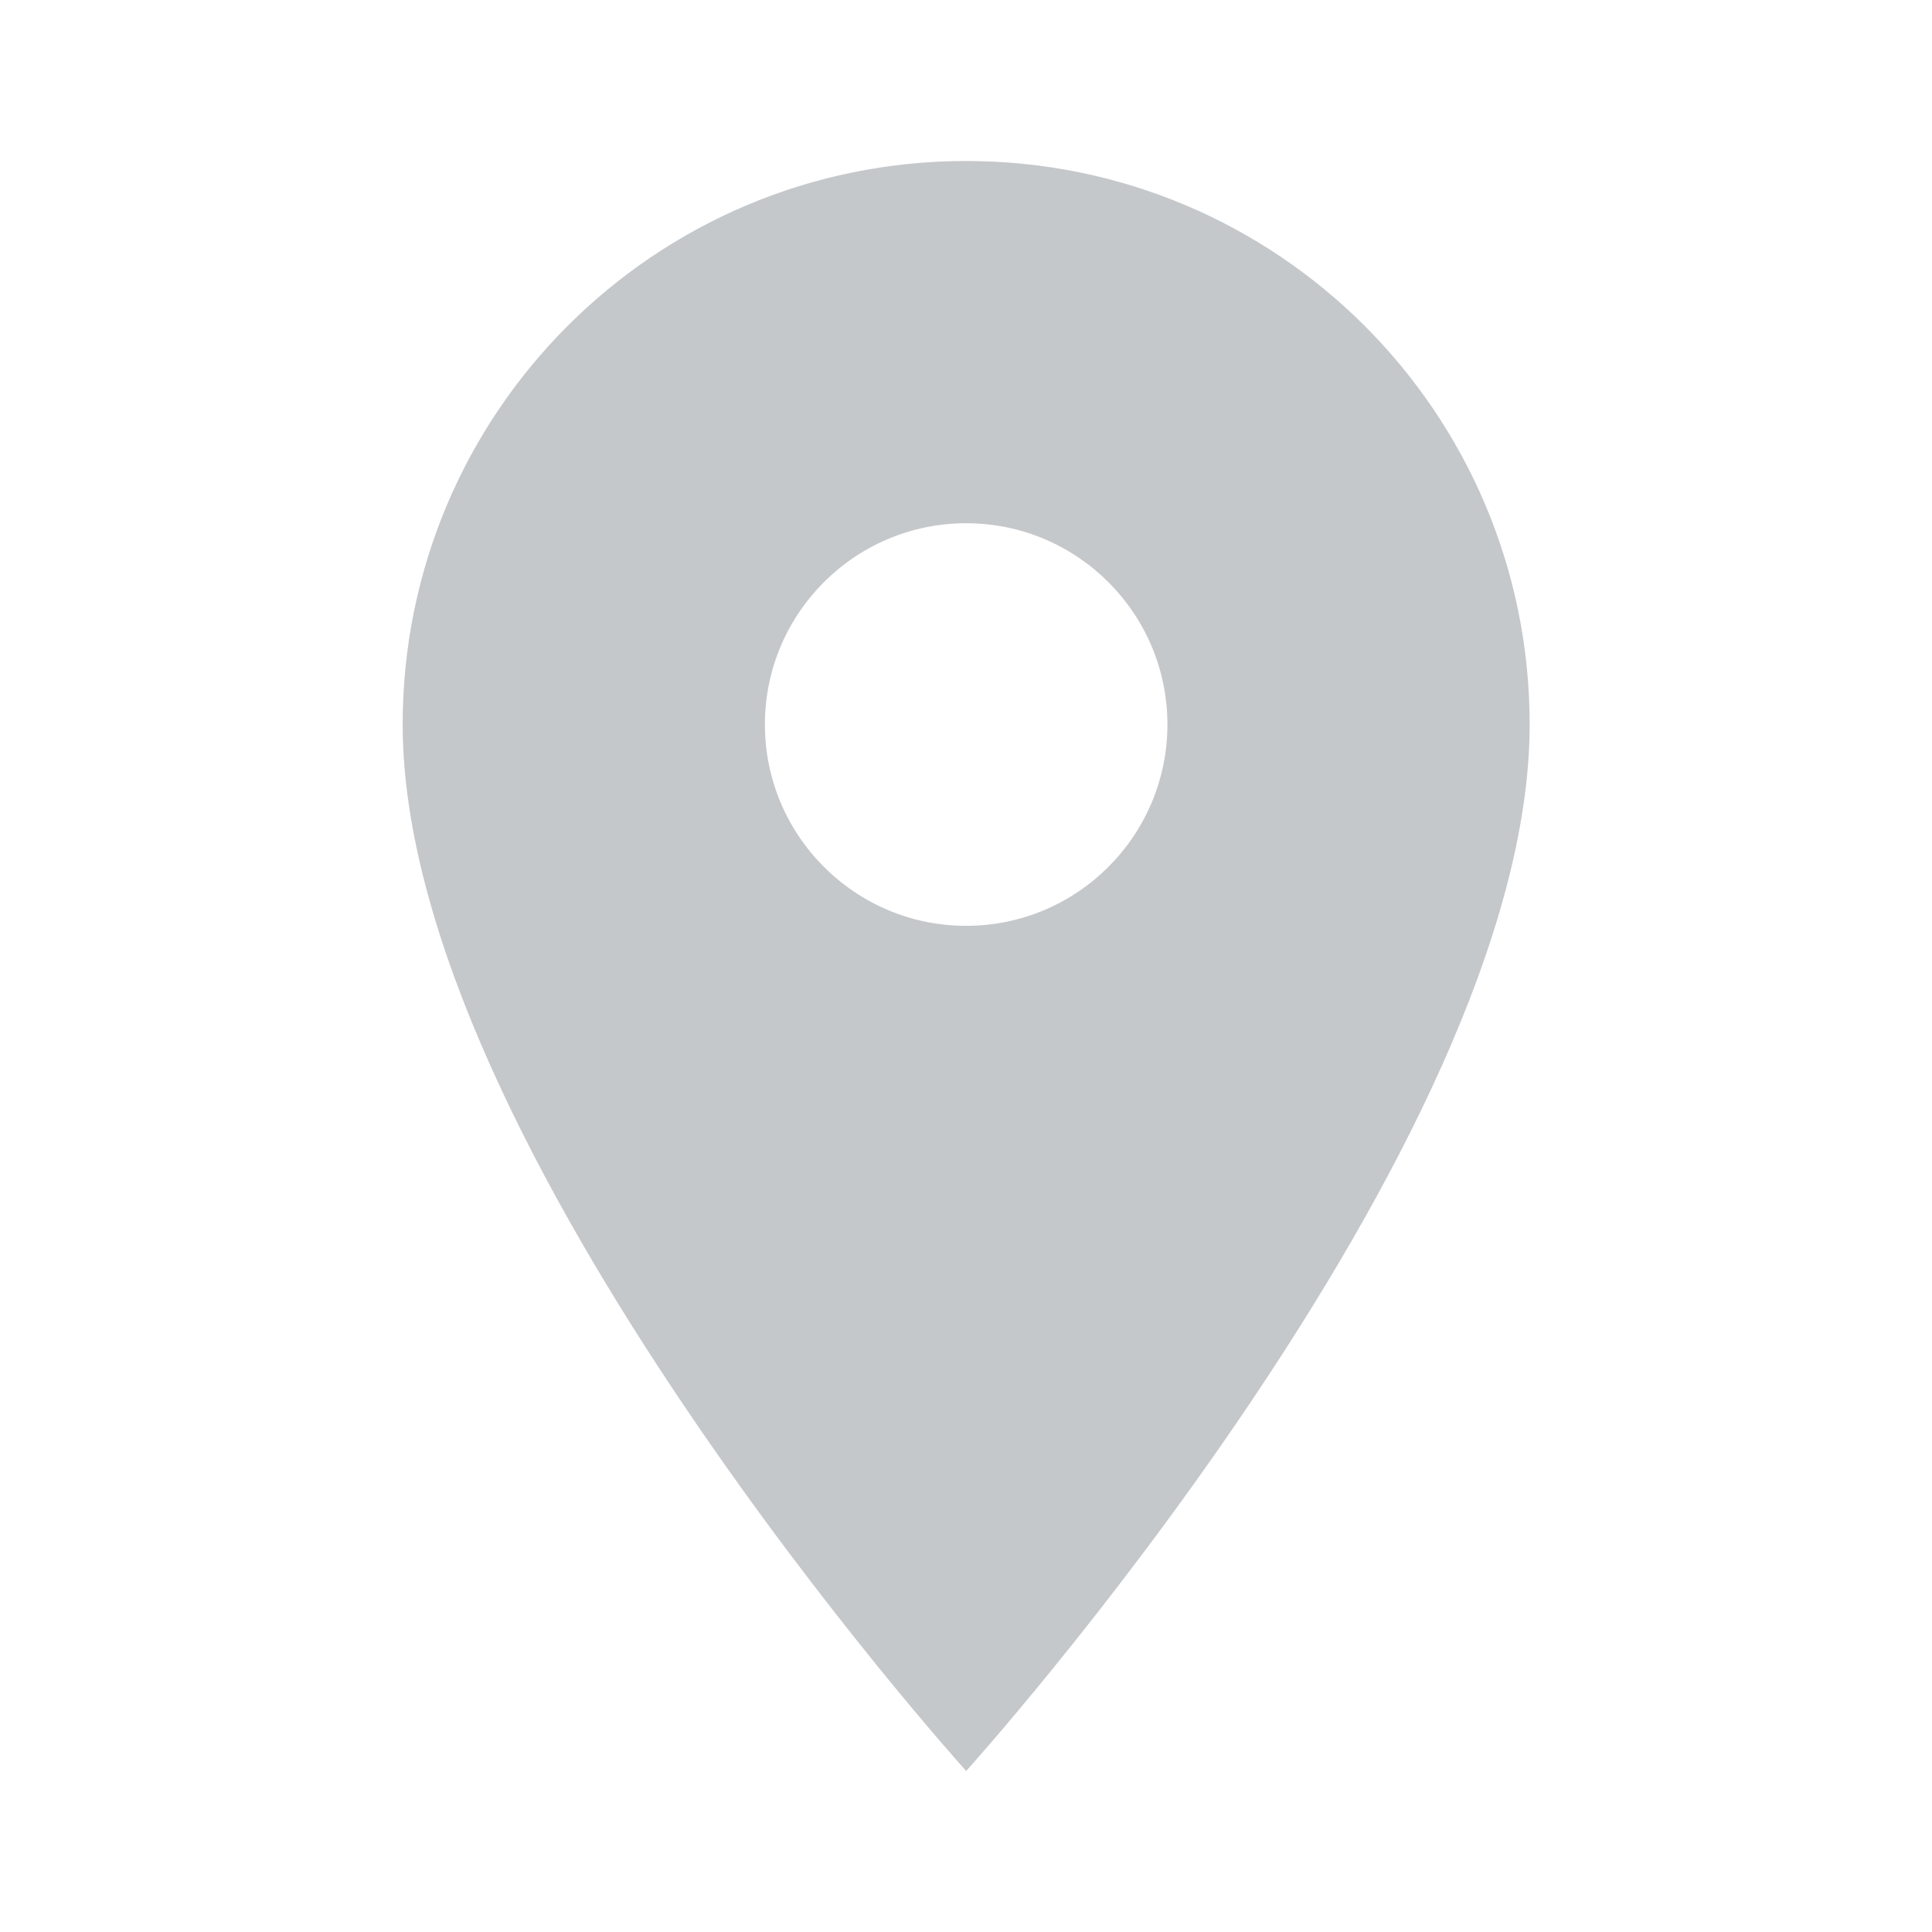 <svg width="24" height="24" viewBox="0 0 24 24" fill="none" xmlns="http://www.w3.org/2000/svg">
<g opacity="0.6" clip-path="url(#clip0_453_81568)">
<path d="M12.002 2C8.132 2 5.002 5.13 5.002 9C5.002 14.251 12.002 22 12.002 22C12.002 22 19.002 14.251 19.002 9C19.002 5.13 15.872 2 12.002 2ZM12.002 11.501C10.622 11.501 9.502 10.38 9.502 9C9.502 7.62 10.622 6.5 12.002 6.5C13.382 6.5 14.502 7.62 14.502 9C14.502 10.38 13.382 11.501 12.002 11.501Z" fill="#9FA3A7"/>
</g>
<defs>
<clipPath id="clip0_453_81568">
<rect width="24" height="24" fill="white"/>
</clipPath>
</defs>
</svg>
